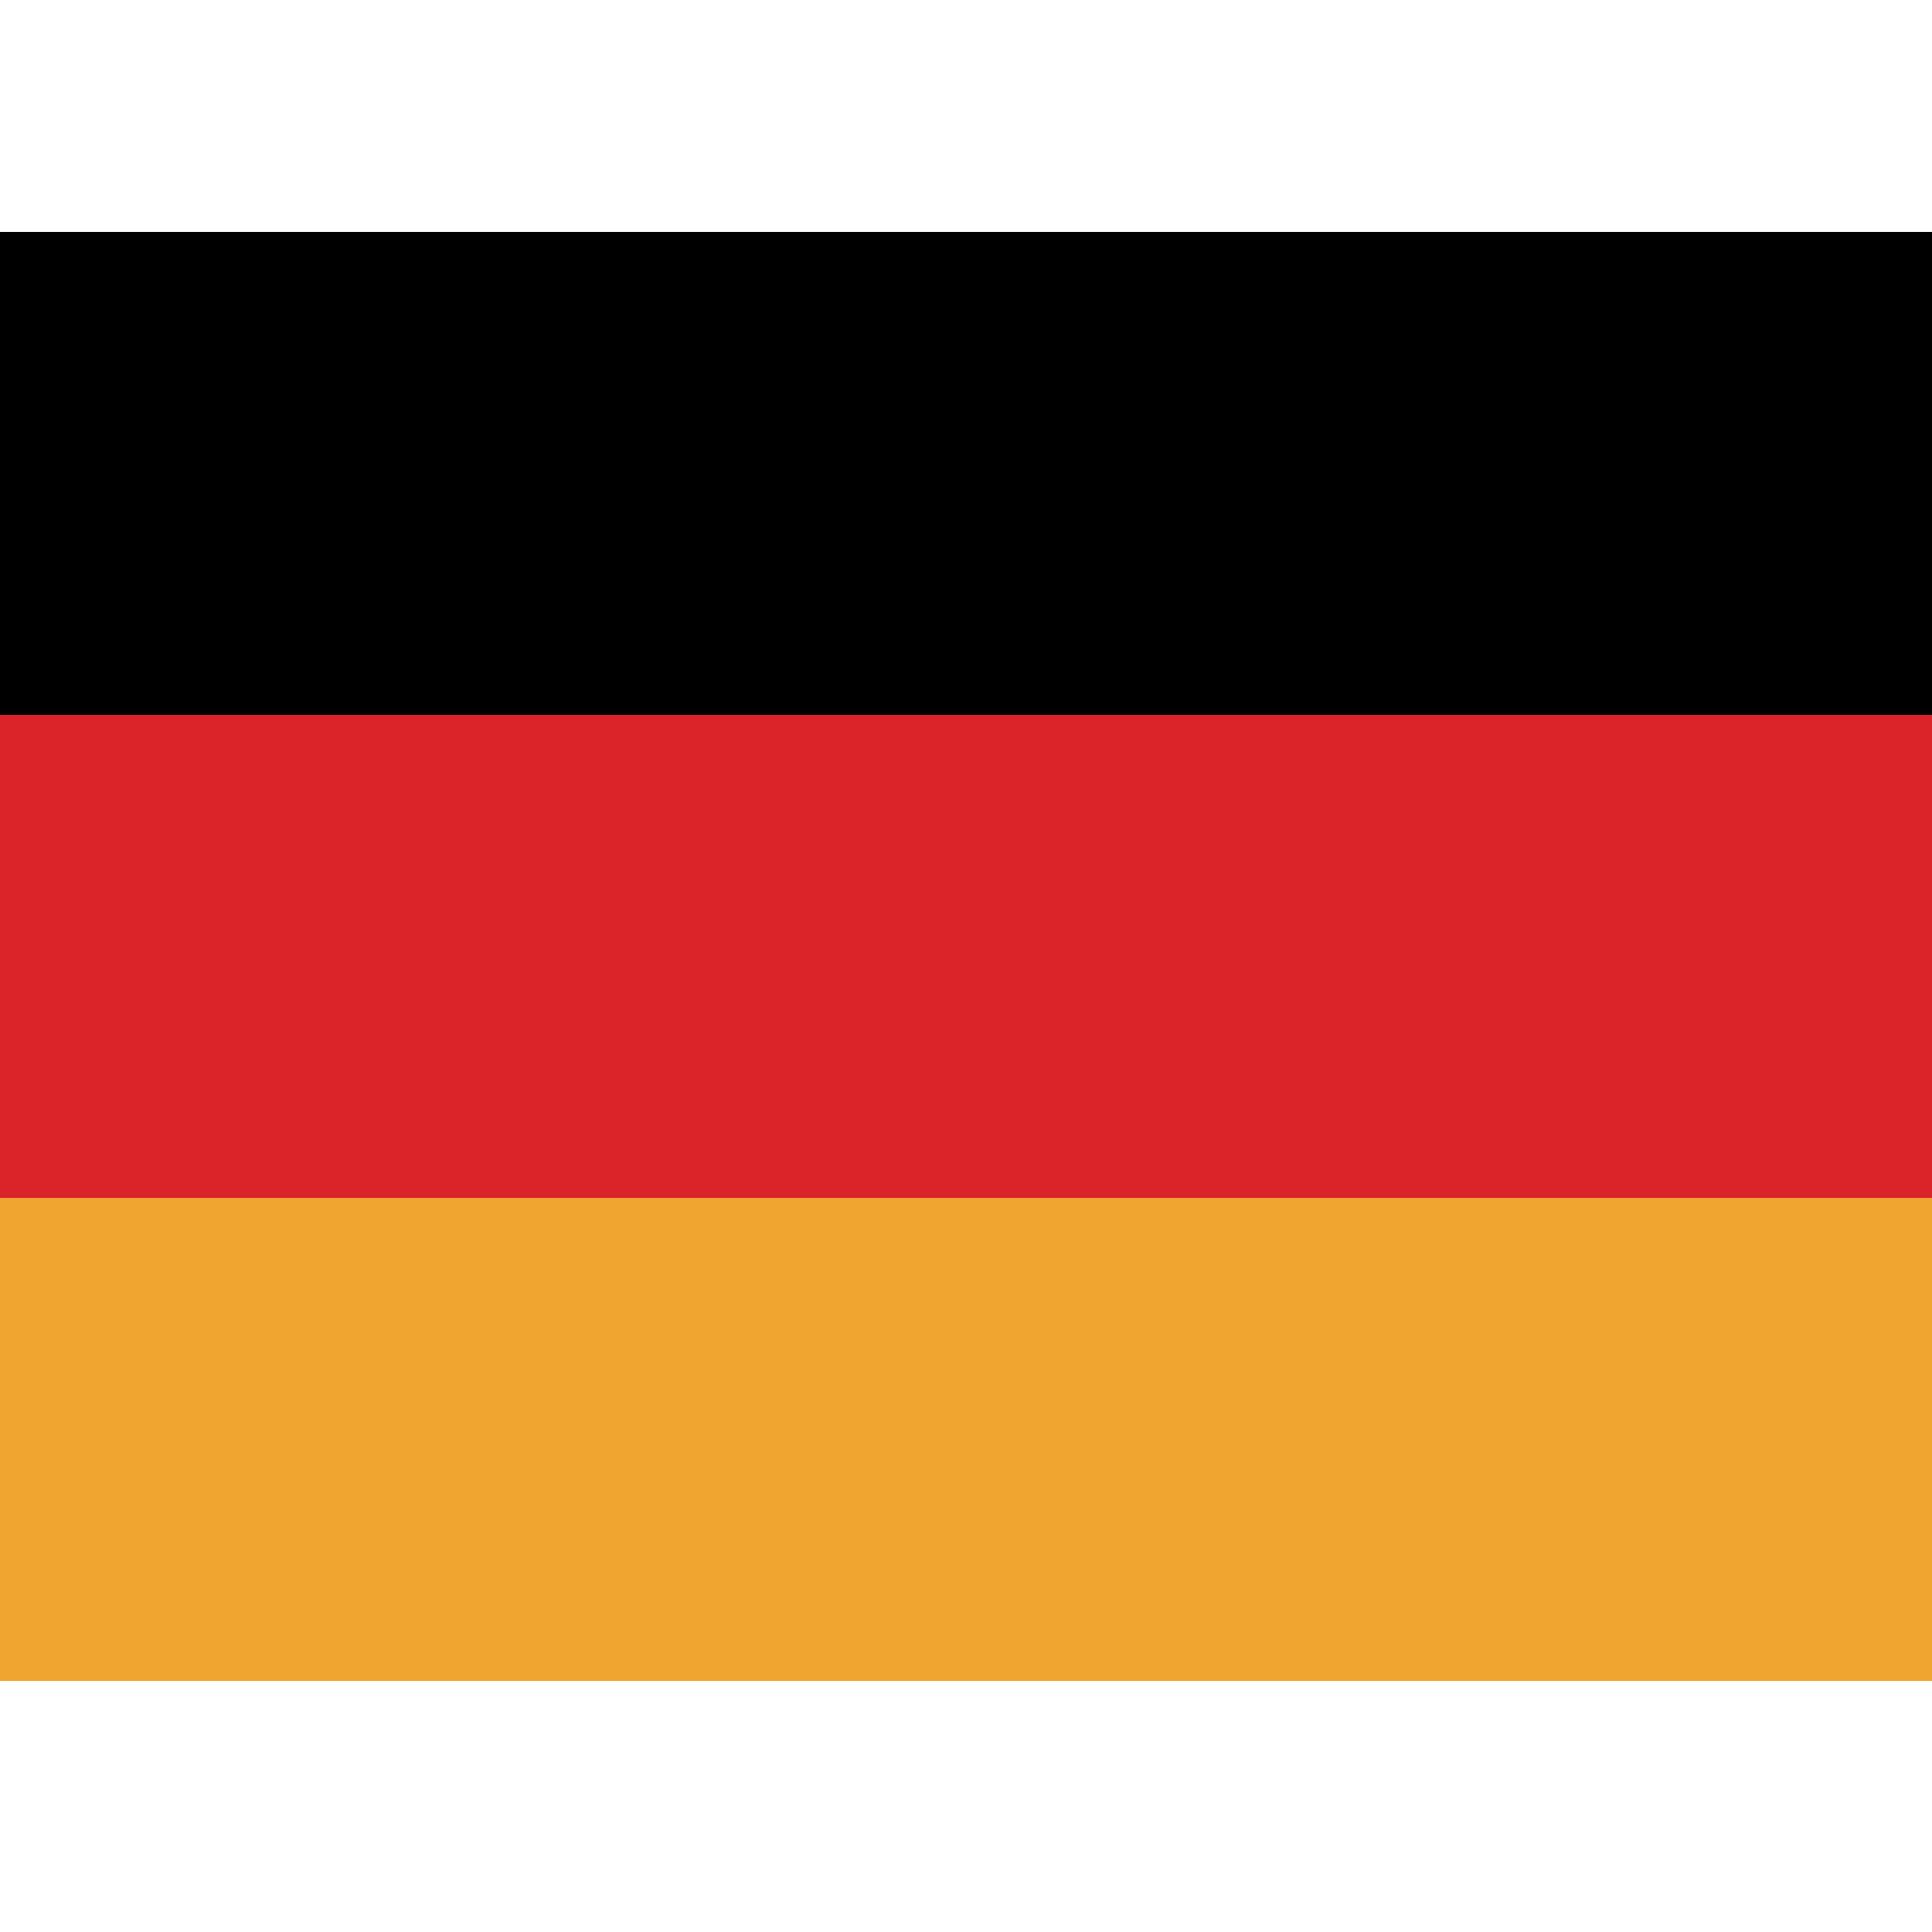 <svg width="100" height="100" viewBox="0 0 100 100" xmlns="http://www.w3.org/2000/svg">
<defs>
<style>.cls-1 {
        fill: #db242a;
      }
      .cls-2 {
        fill: #f1a531;
      }</style>
</defs>
<rect y="12" width="100" height="25"/>
<rect class="cls-1" y="37" width="100" height="25"/>
<rect class="cls-2" y="62" width="100" height="25"/>
</svg>
